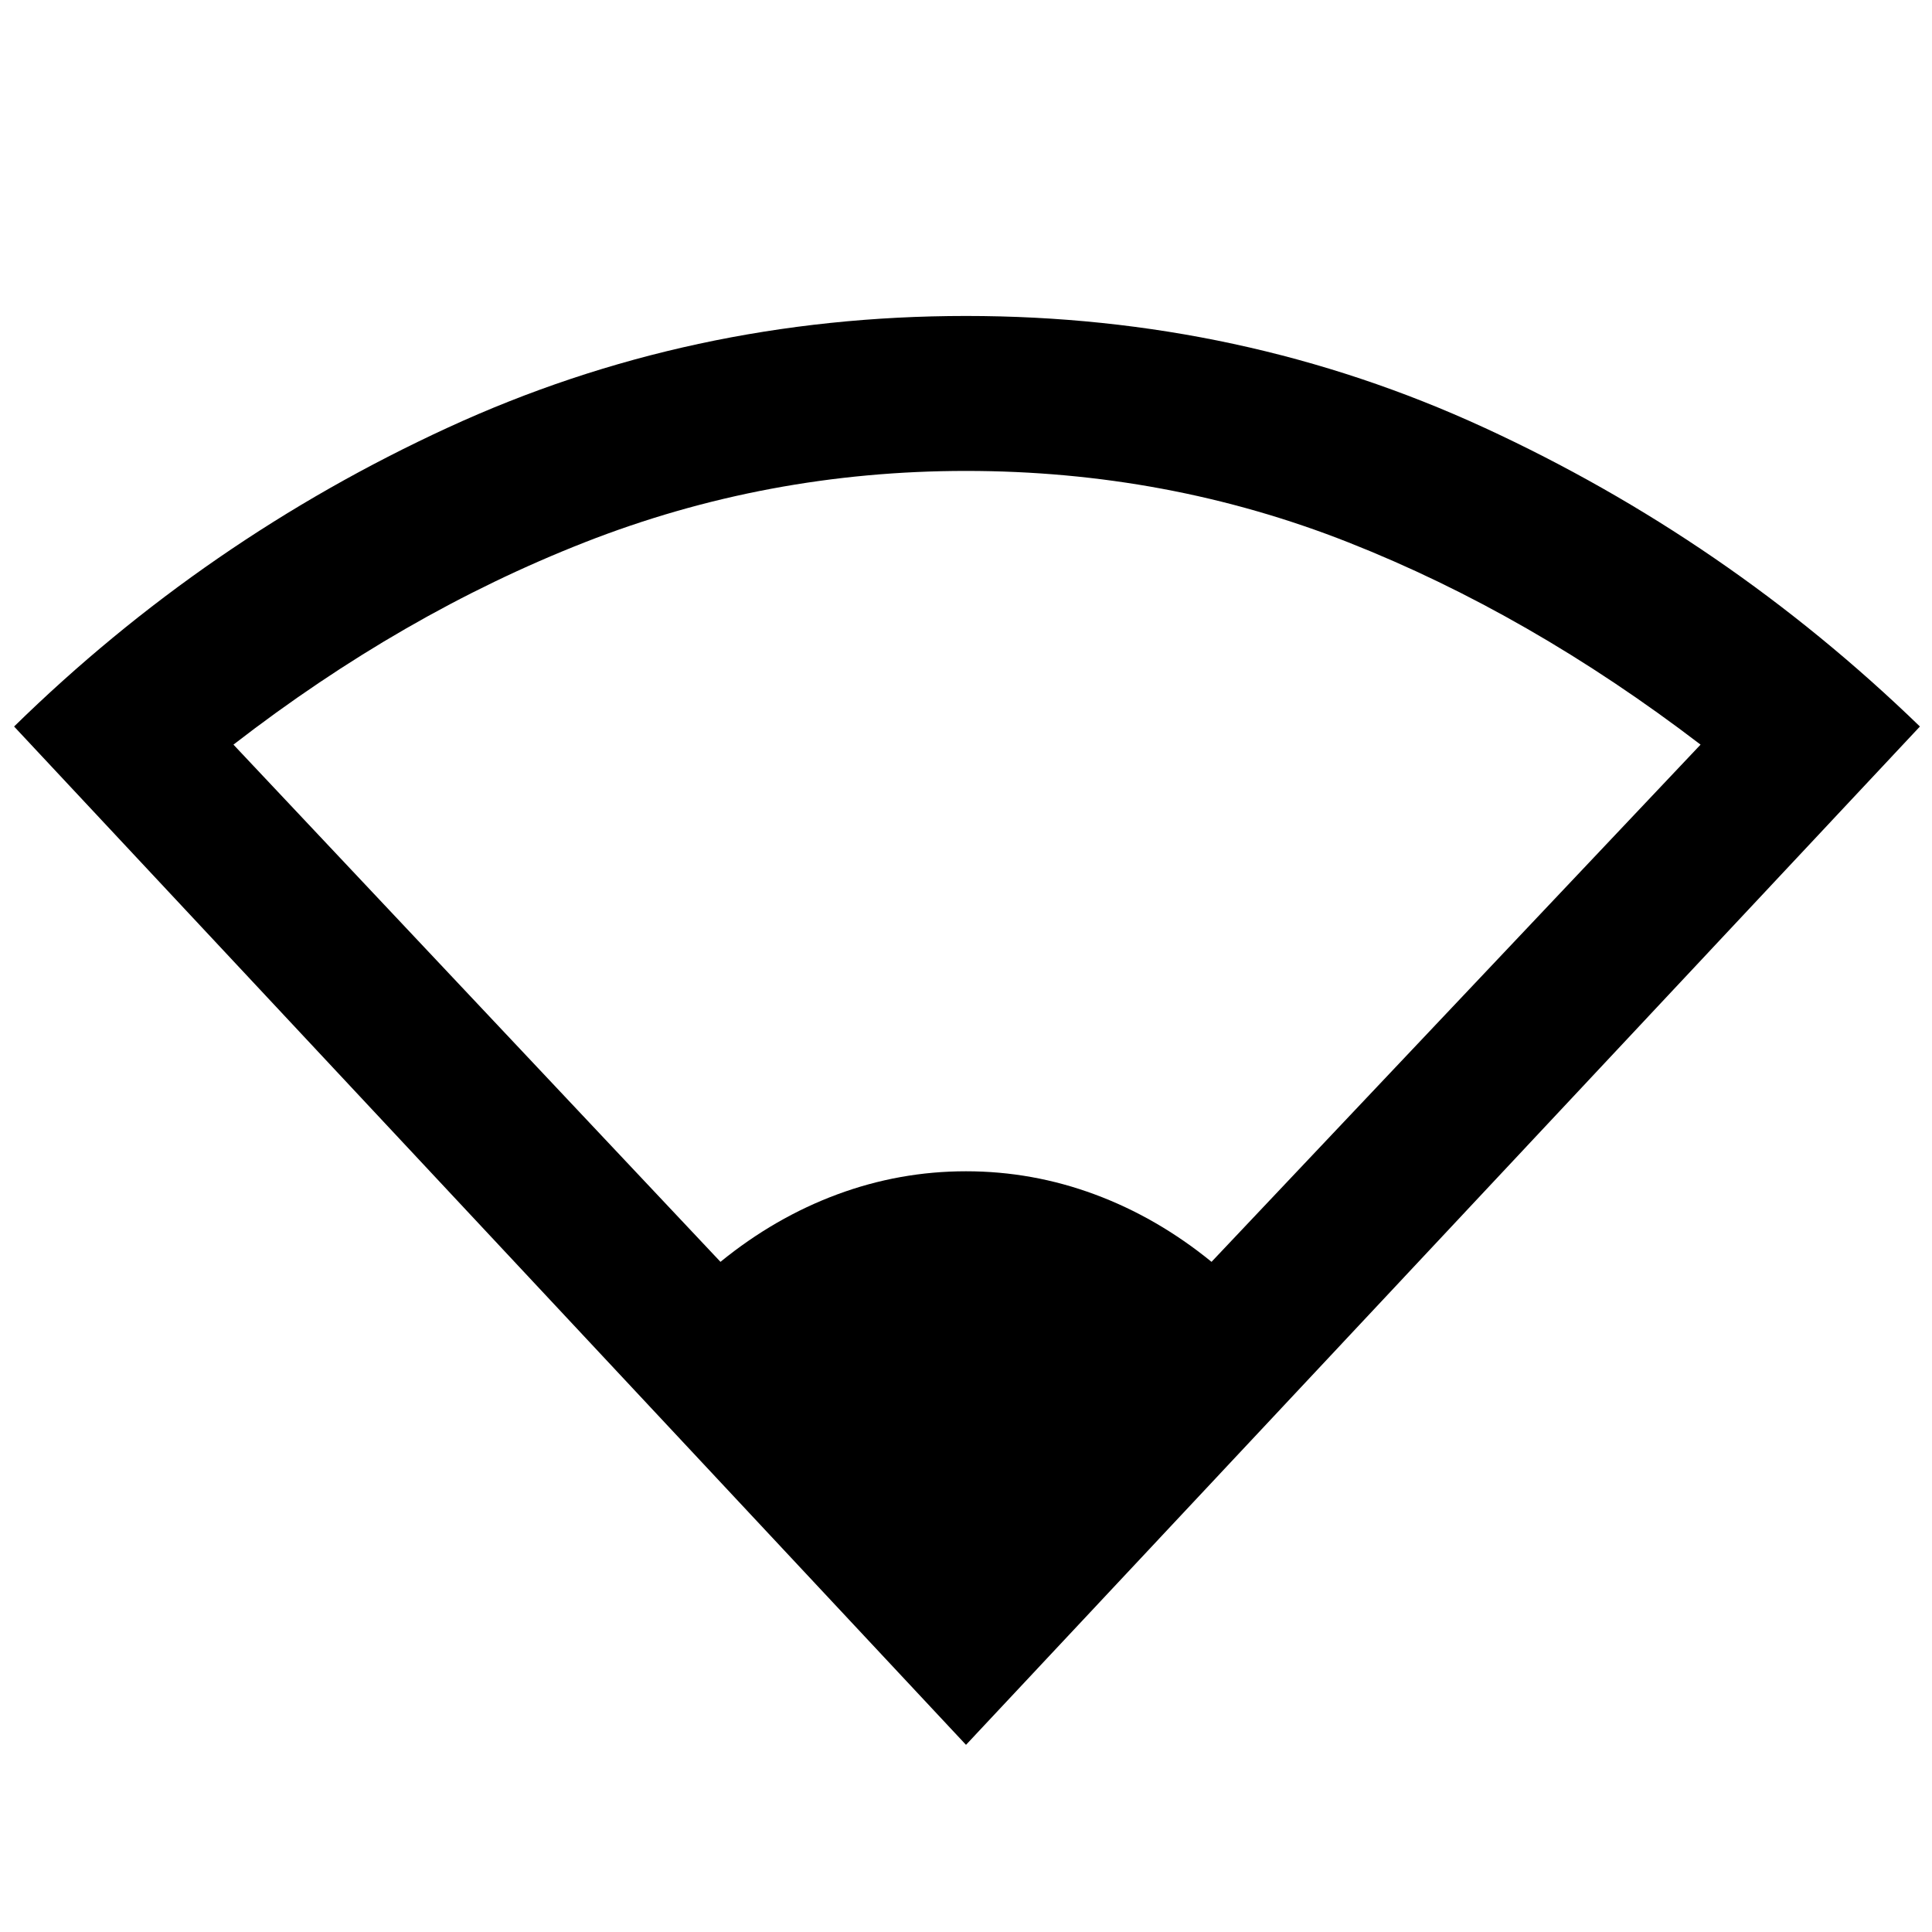 <svg xmlns="http://www.w3.org/2000/svg" height="48" width="48"><path d="M24 43.35.35 18.05q4.75-4.65 10.775-7.425Q17.15 7.85 24 7.85t12.875 2.775Q42.9 13.4 47.7 18.05Zm-6.1-12q1.35-1.1 2.9-1.675 1.55-.575 3.2-.575 1.65 0 3.2.575 1.55.575 2.9 1.675L42.25 18.5Q38 15.25 33.5 13.475 29 11.7 24 11.7q-4.95 0-9.475 1.775Q10 15.25 5.8 18.5Z"/></svg>